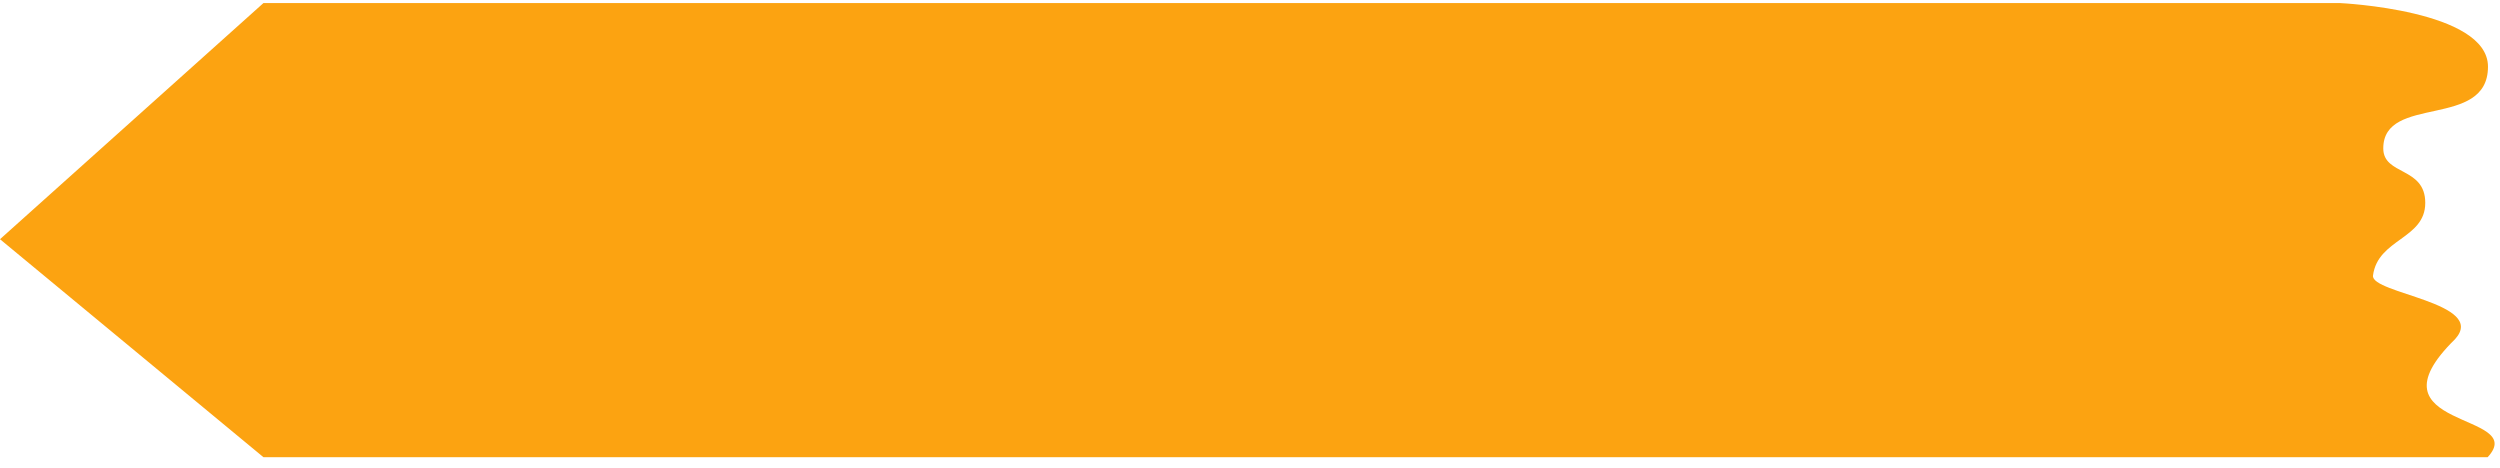 <svg width="171" height="32" viewBox="0 0 171 32" fill="none" xmlns="http://www.w3.org/2000/svg">
<path d="M18.018 0.211H160.067C160.067 0.211 170.178 0.677 170.178 4.56C170.178 8.868 163.016 6.423 163.016 10.15C163.016 12.014 165.888 11.393 165.888 13.877C165.888 16.362 162.64 16.323 162.313 18.847C162.153 20.079 170.178 20.711 167.929 23.195C161.598 29.407 173.038 28.165 170.156 31.271C155.563 31.271 18.018 31.271 18.018 31.271L0 16.362L18.018 0.211Z" fill="#FCA311"/>
</svg>
